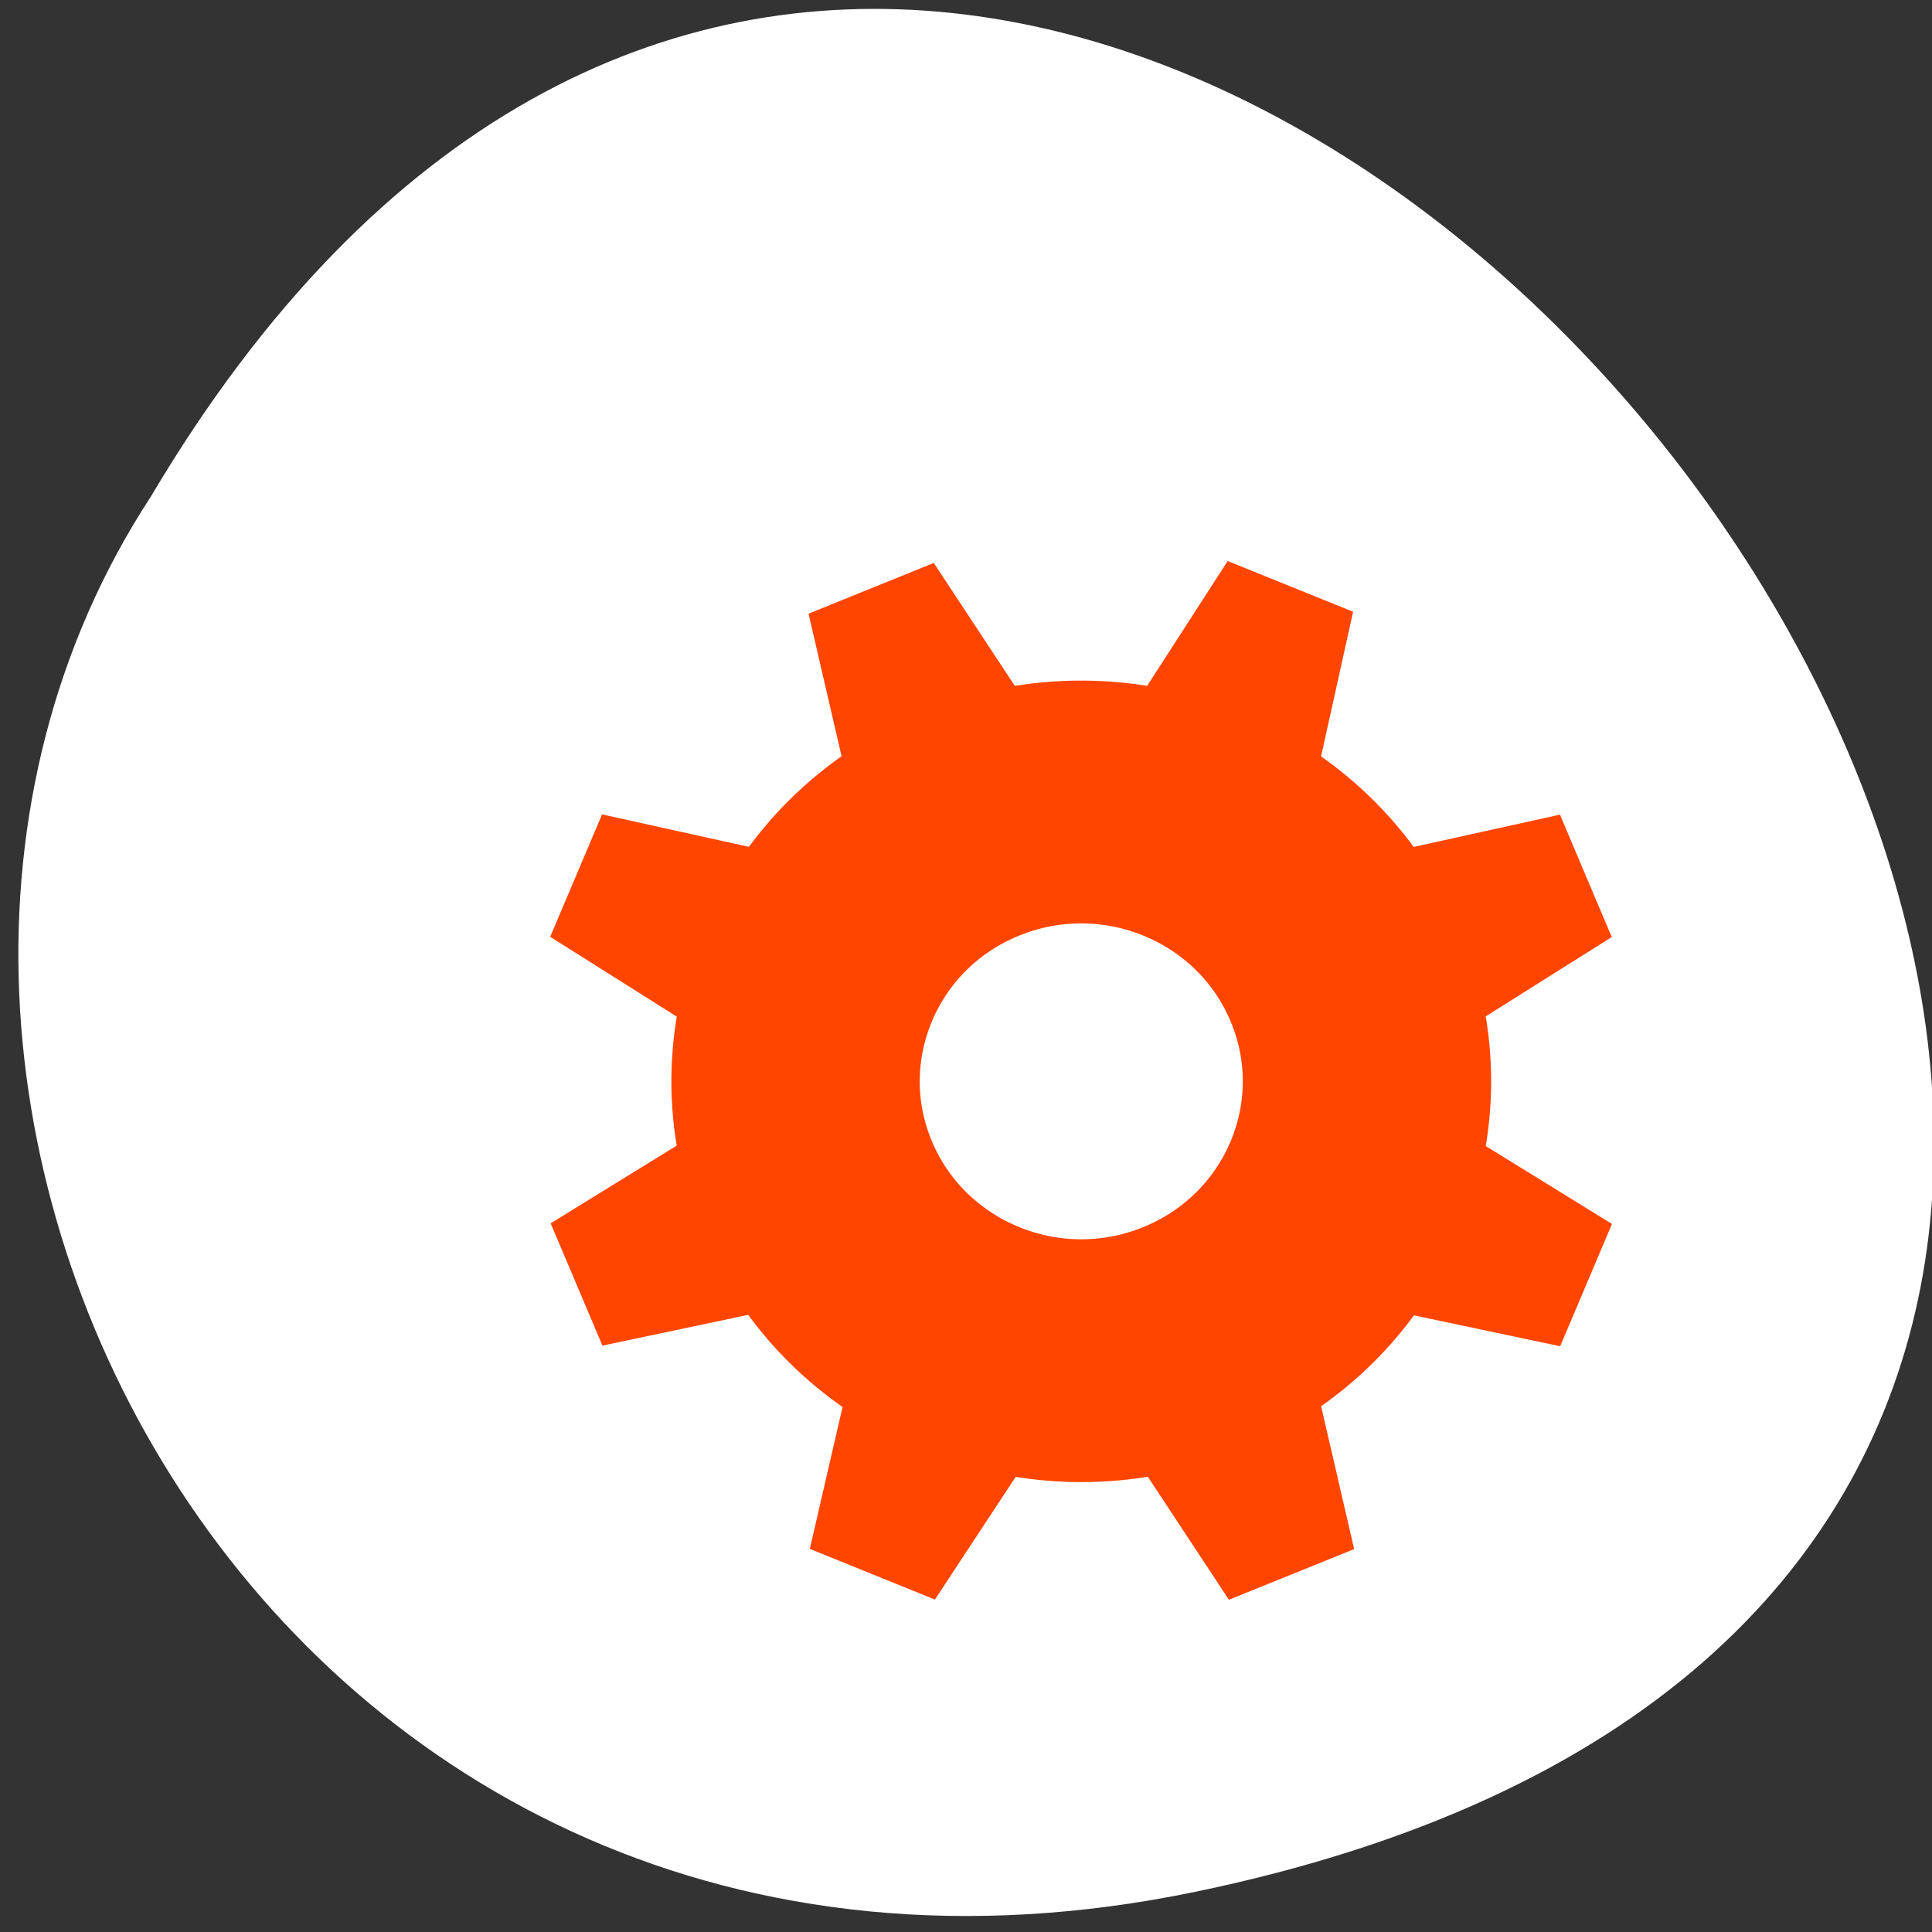 <svg xmlns="http://www.w3.org/2000/svg" viewBox="0 0 256 256"><rect x="0" y="0" width="256" height="256" fill="#333333" stroke="none"/><path d="m 157.05 800.67 c 237.88 49.54 -17.492 390.35 -138.4 185.62 -51.828 -79.53 16.06 -211.1 138.4 -185.62 z" transform="matrix(1 0 0 -0.996 1.342 1048.14)" style="fill:#fff;color:#000"/><g transform="matrix(2.814 0 0 2.751 65.888 67.63)"><g style="fill:#ff4500"><path d="M 14.659 4.975 20.555 2.531 26.891 12.363 17.238 16.369"/><path d="M 50.04 14.654 52.48 20.55 42.646 26.88 38.649 17.228"/><path d="M 40.35 50.03 34.453 52.47 28.12 42.645 37.775 38.645"/><path d="M 34.394 2.439 40.3 4.882 37.824 16.315 28.17 12.309"/><path d="M 52.49 34.37 50.05 40.26 38.628 37.791 42.623 28.14"/><path d="M 2.515 34.34 4.953 40.23 16.385 37.76 12.391 28.11"/><path d="m 4.936 14.643 l -2.443 5.896 l 9.826 6.336 l 4 -9.659"/><path d="M 14.719 50.02 20.609 52.46 26.939 42.623 17.287 38.629"/></g><path d="m 39.925 22.352 c 2.845 6.863 -0.412 14.728 -7.274 17.574 -6.867 2.85 -14.734 -0.418 -17.578 -7.281 -2.84 -6.862 0.418 -14.733 7.279 -17.572 6.862 -2.845 14.734 0.417 17.573 7.279 z" style="fill:#fff;stroke:#ff4500;stroke-width:11.694"/></g></svg>